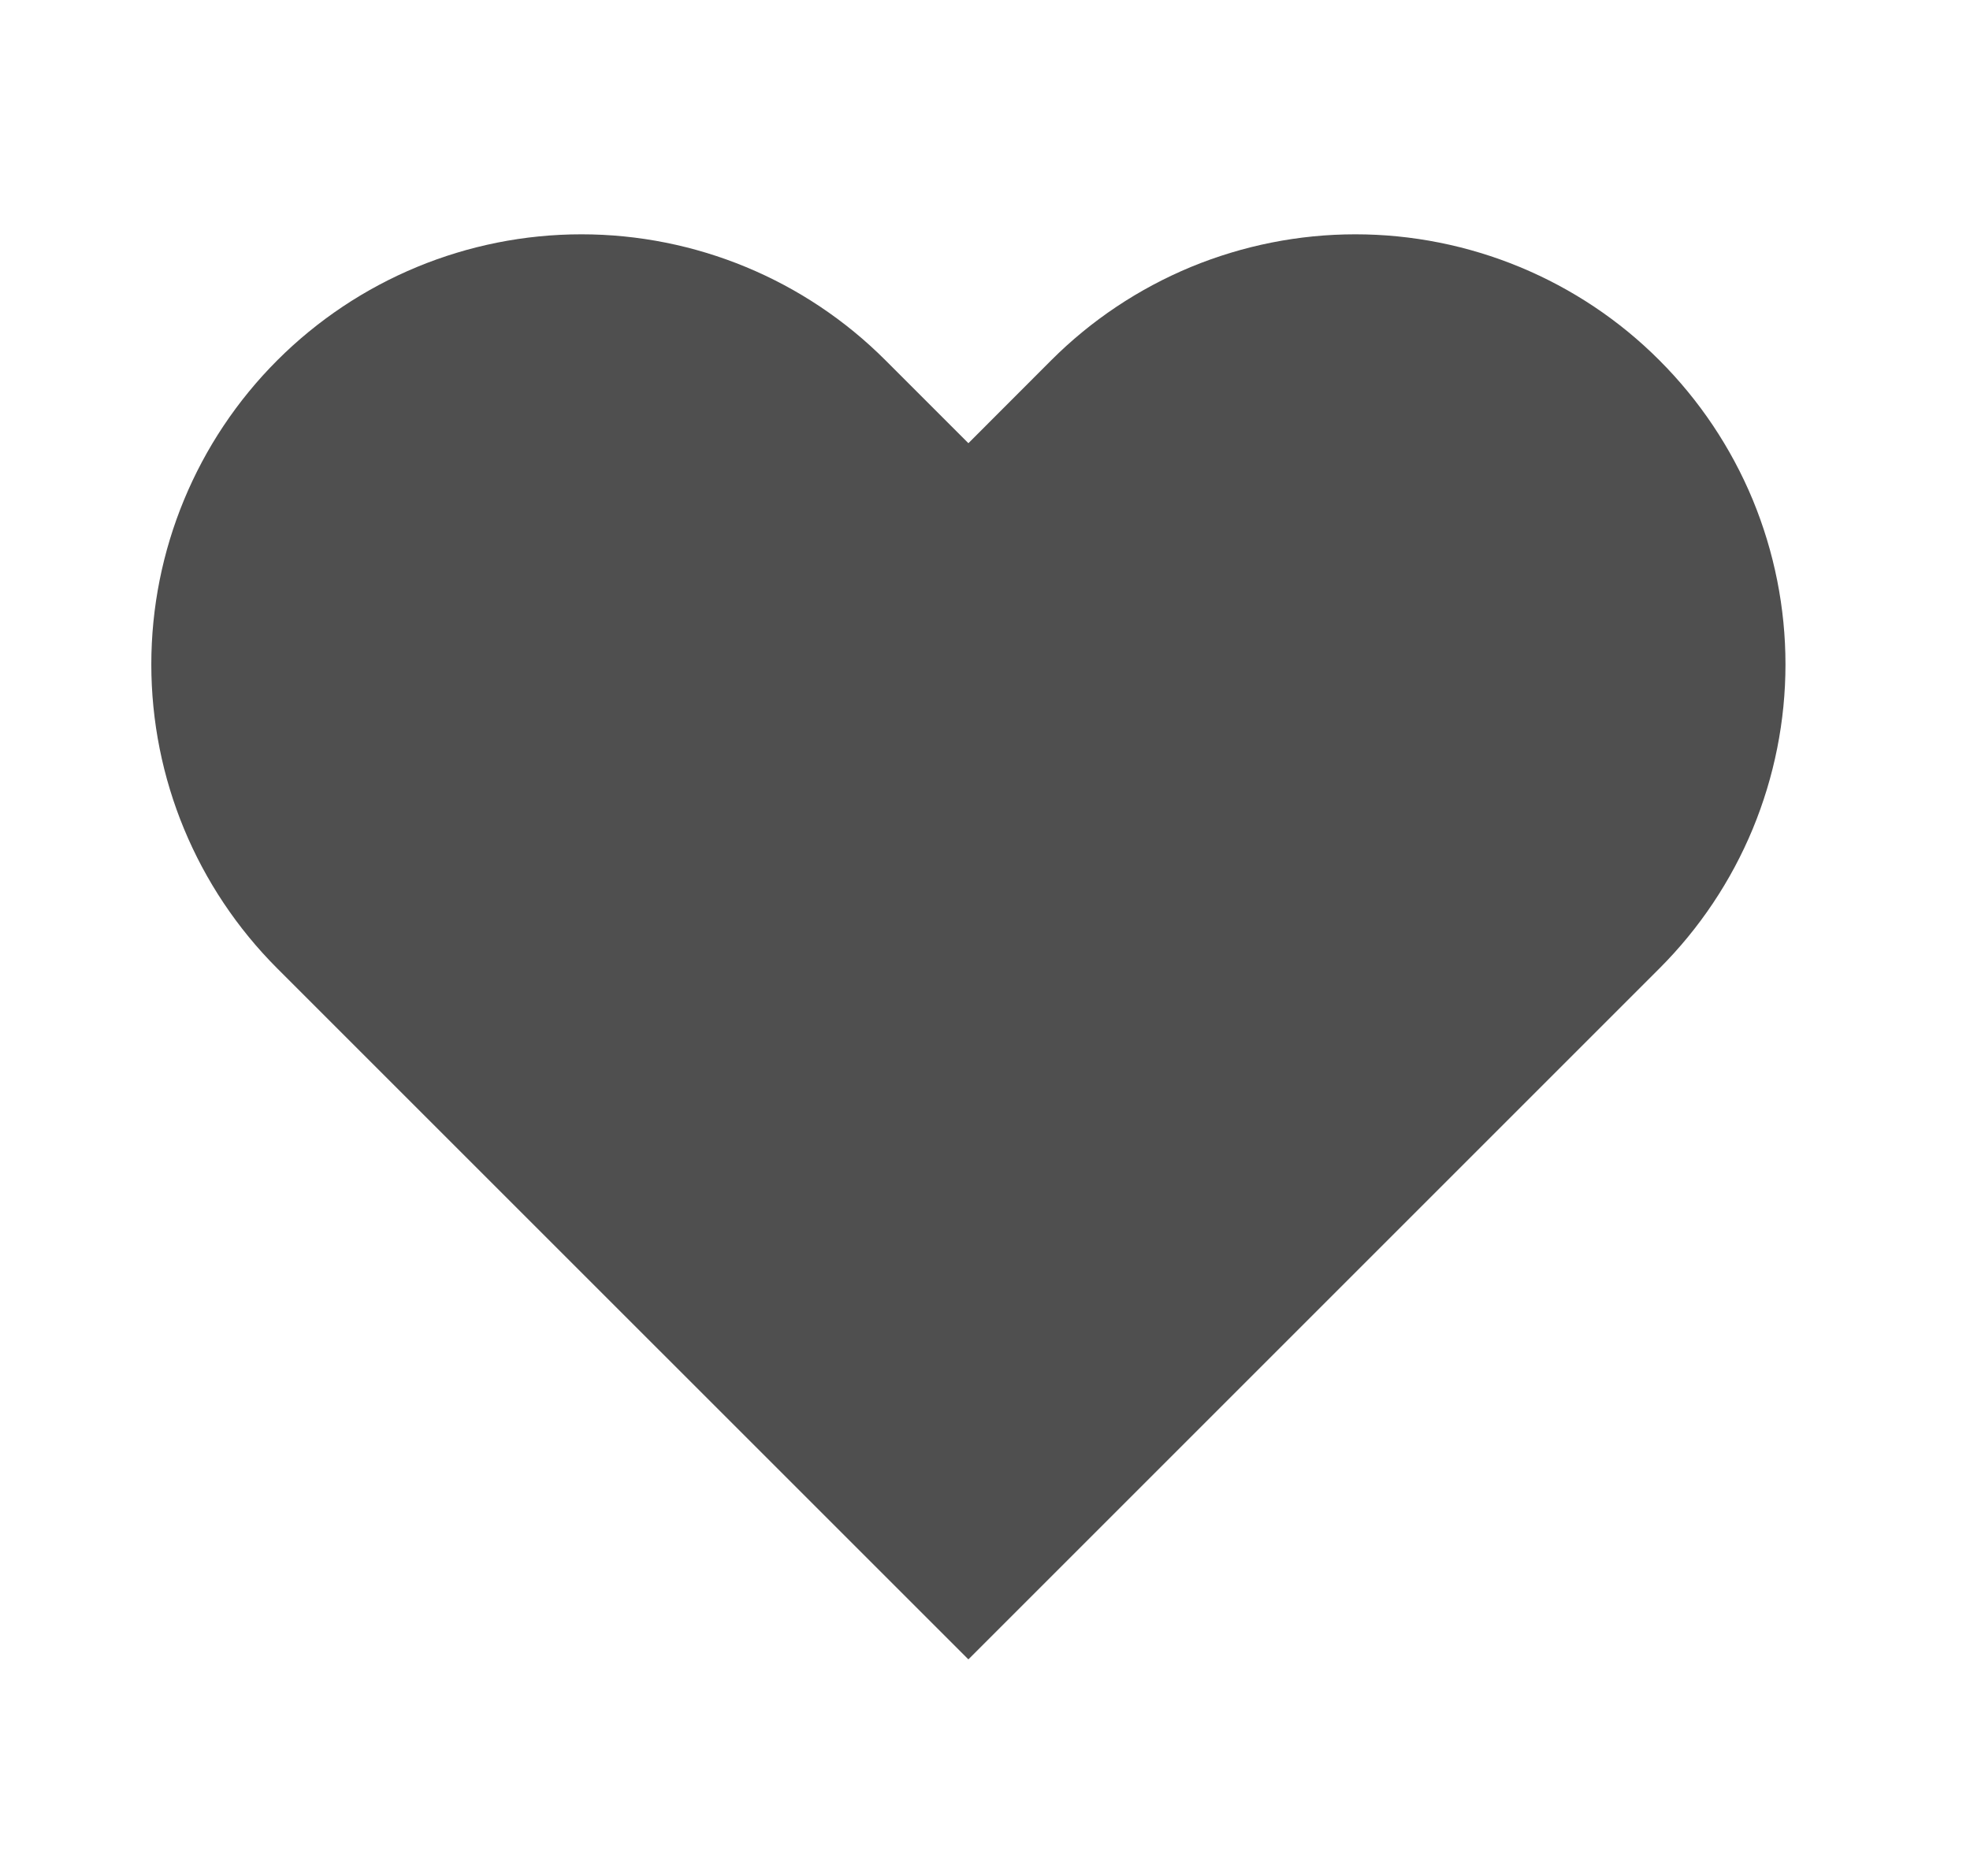 <svg width="21" height="20" viewBox="0 0 21 20" fill="none" xmlns="http://www.w3.org/2000/svg">
<path d="M17.689 3.841C17.264 3.415 16.759 3.078 16.202 2.847C15.646 2.617 15.05 2.498 14.448 2.498C13.846 2.498 13.25 2.617 12.693 2.847C12.137 3.078 11.632 3.415 11.206 3.841L10.323 4.725L9.439 3.841C8.58 2.981 7.414 2.498 6.198 2.498C4.982 2.498 3.816 2.981 2.956 3.841C2.096 4.701 1.613 5.867 1.613 7.083C1.613 8.299 2.096 9.465 2.956 10.325L3.839 11.208L10.323 17.691L16.806 11.208L17.689 10.325C18.115 9.899 18.453 9.394 18.684 8.837C18.914 8.281 19.033 7.685 19.033 7.083C19.033 6.481 18.914 5.885 18.684 5.328C18.453 4.772 18.115 4.267 17.689 3.841Z" fill="#4F4F4F"/>
</svg>
